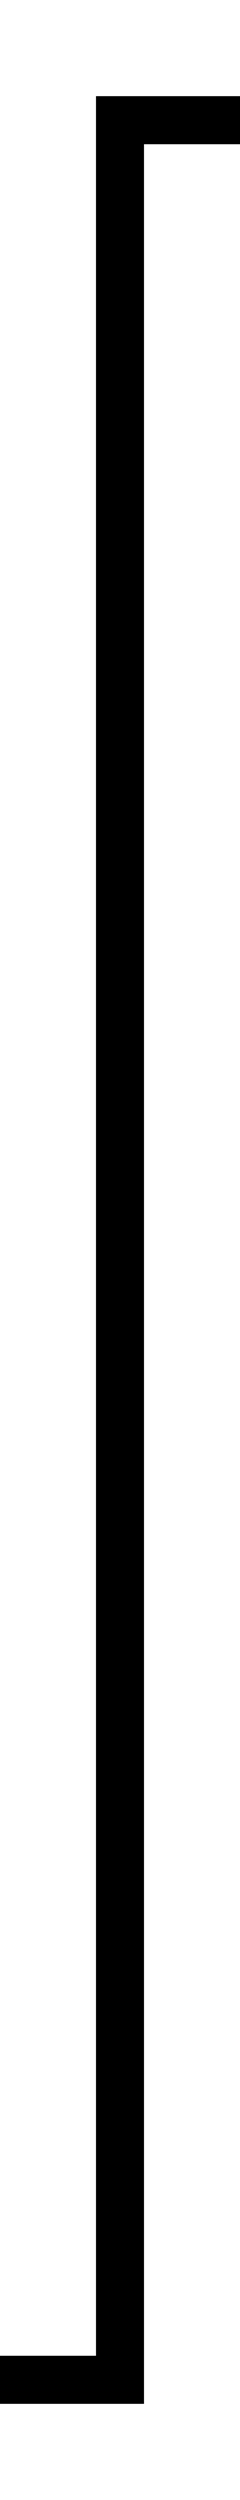 ﻿<?xml version="1.0" encoding="utf-8"?>
<svg version="1.1" xmlns:xlink="http://www.w3.org/1999/xlink" width="10px" height="104px" preserveAspectRatio="xMidYMin meet" viewBox="655 271  8 104" xmlns="http://www.w3.org/2000/svg">
  <path d="M 512 370  L 659 370  L 659 276  L 873 276  " stroke-width="2" stroke="#000000" fill="none" />
  <path d="M 872 283.6  L 879 276  L 872 268.4  L 872 283.6  Z " fill-rule="nonzero" fill="#000000" stroke="none" />
</svg>